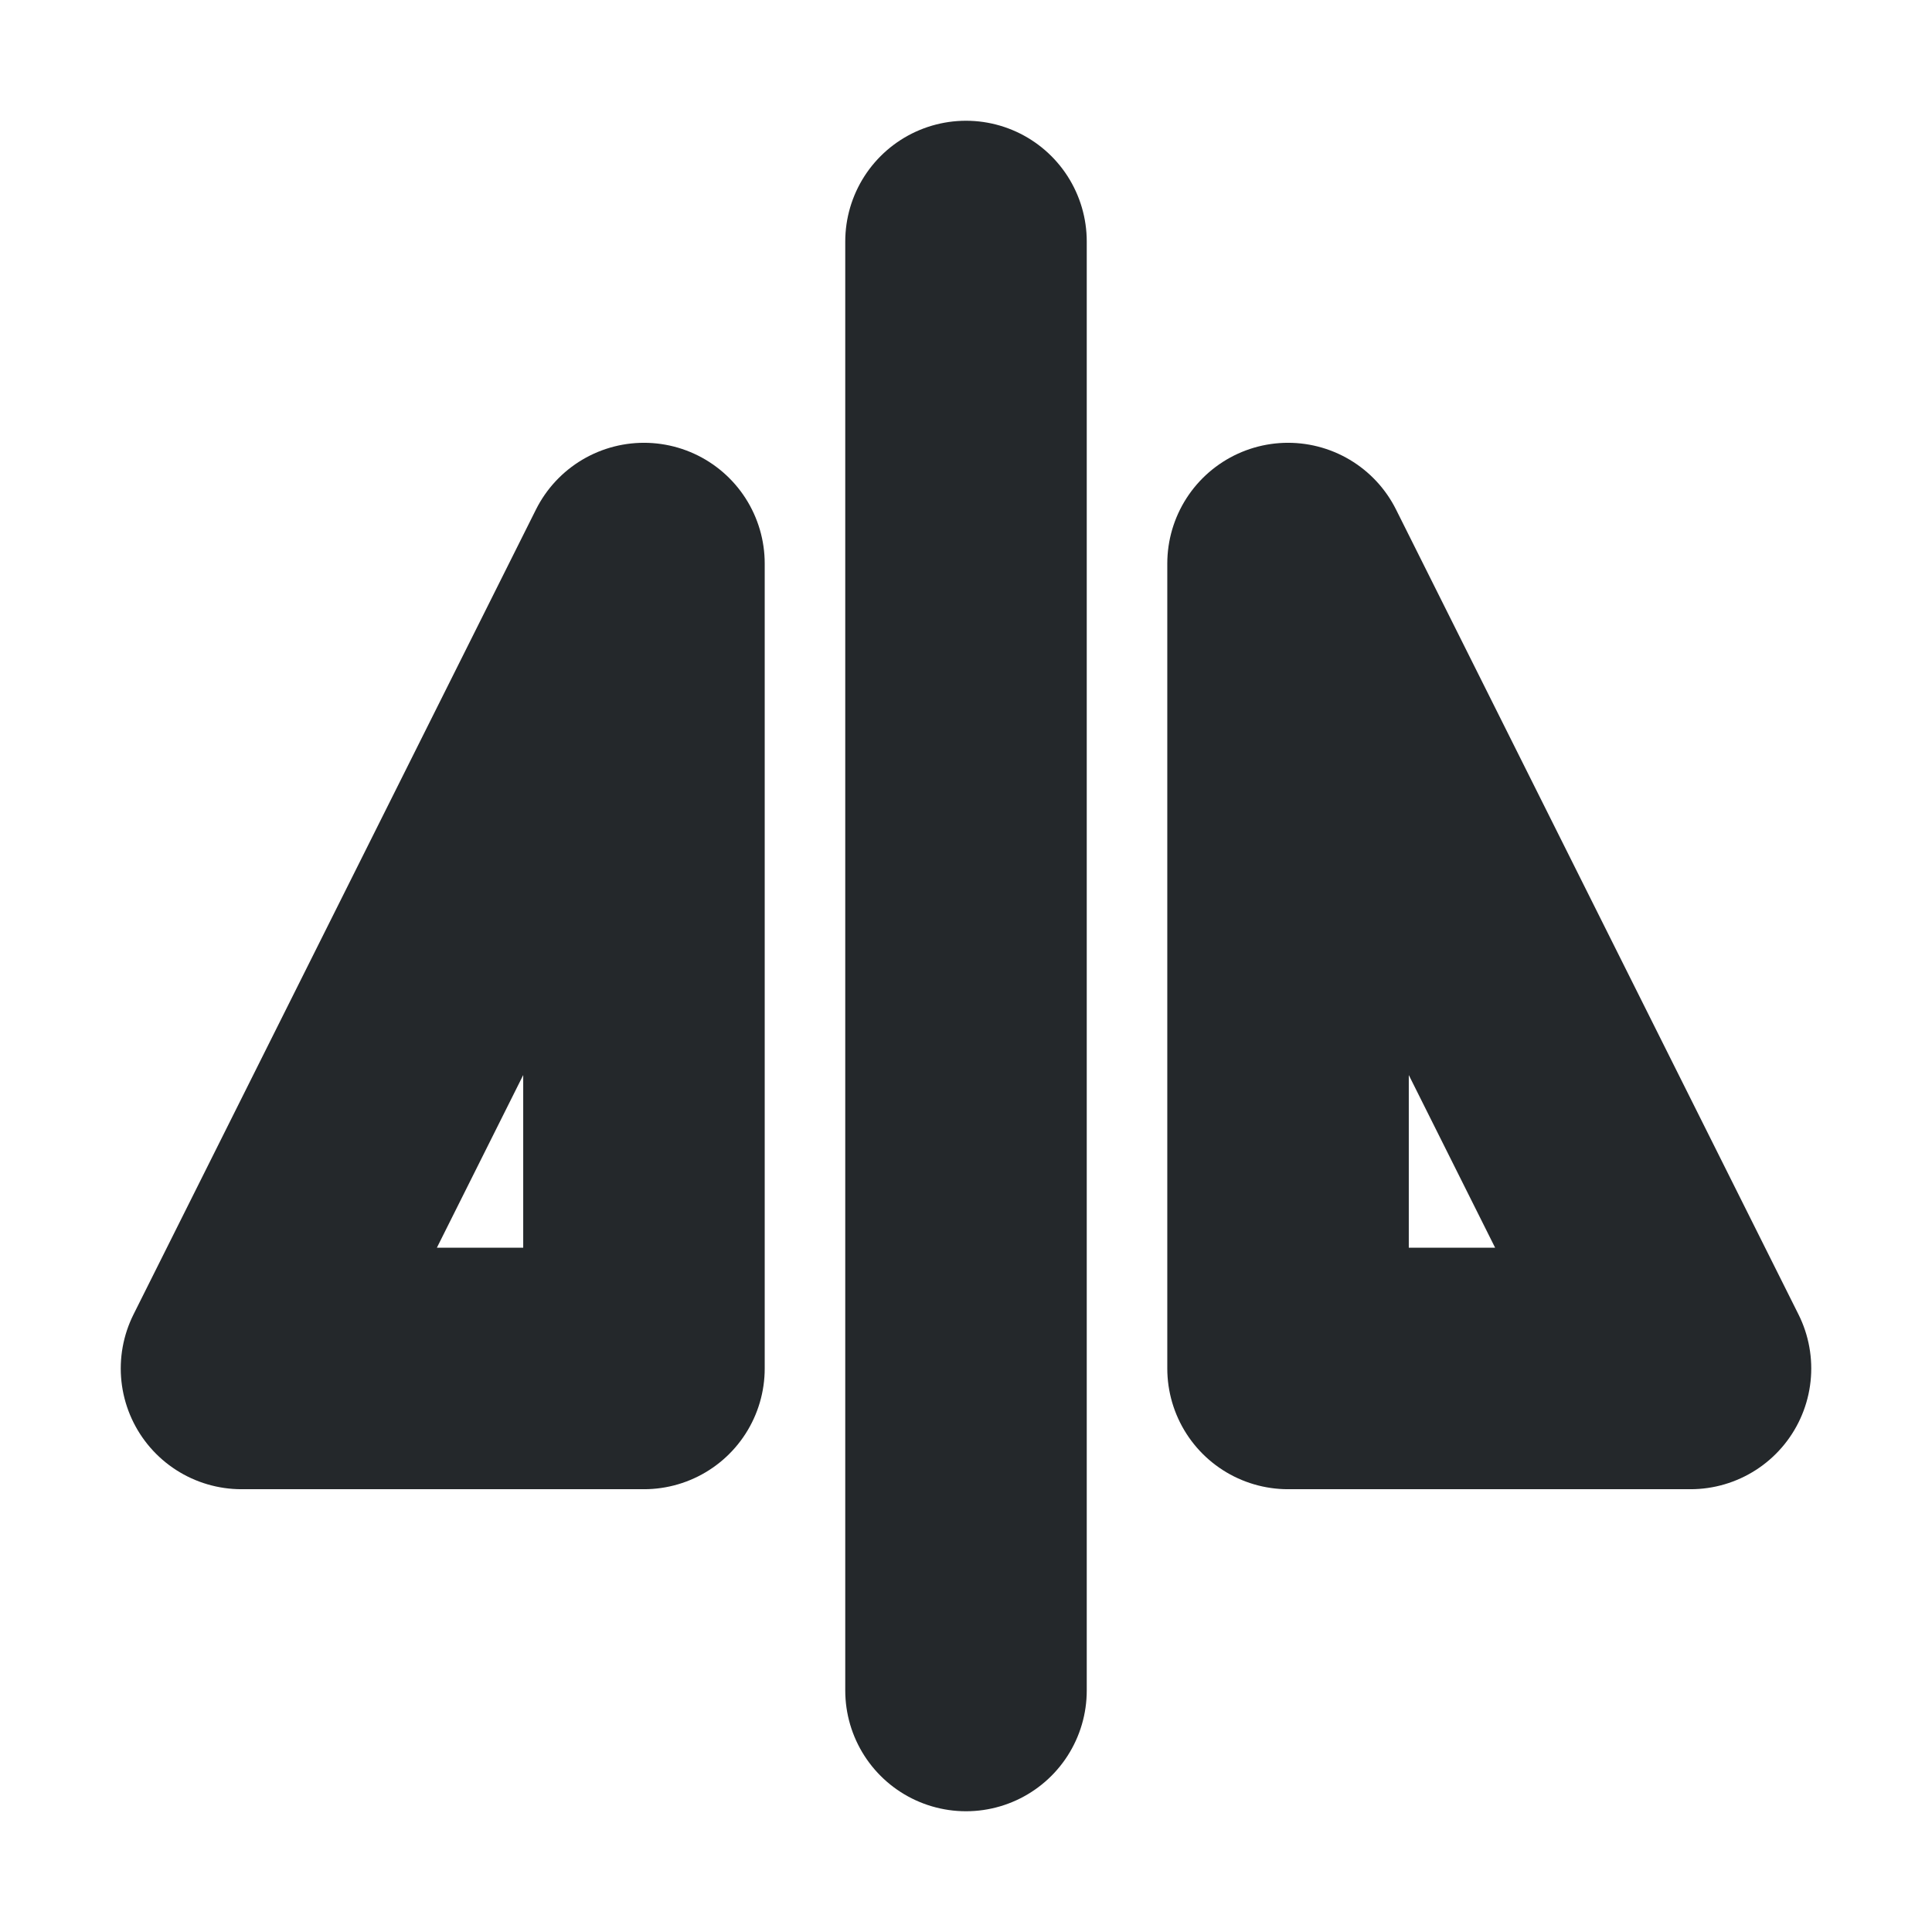 <svg width="16" height="16" viewBox="0 0 16 16" fill="none" xmlns="http://www.w3.org/2000/svg">
<path d="M8 2V14" stroke="#24282B" stroke-width="2" stroke-linecap="round" stroke-linejoin="round"/>
<path d="M10.667 4.667V11.333H14L10.667 4.667Z" stroke="#24282B" stroke-width="2" stroke-linecap="round" stroke-linejoin="round"/>
<path d="M5.333 4.667V11.333H2L5.333 4.667Z" stroke="#24282B" stroke-width="2" stroke-linecap="round" stroke-linejoin="round"/>
</svg>

